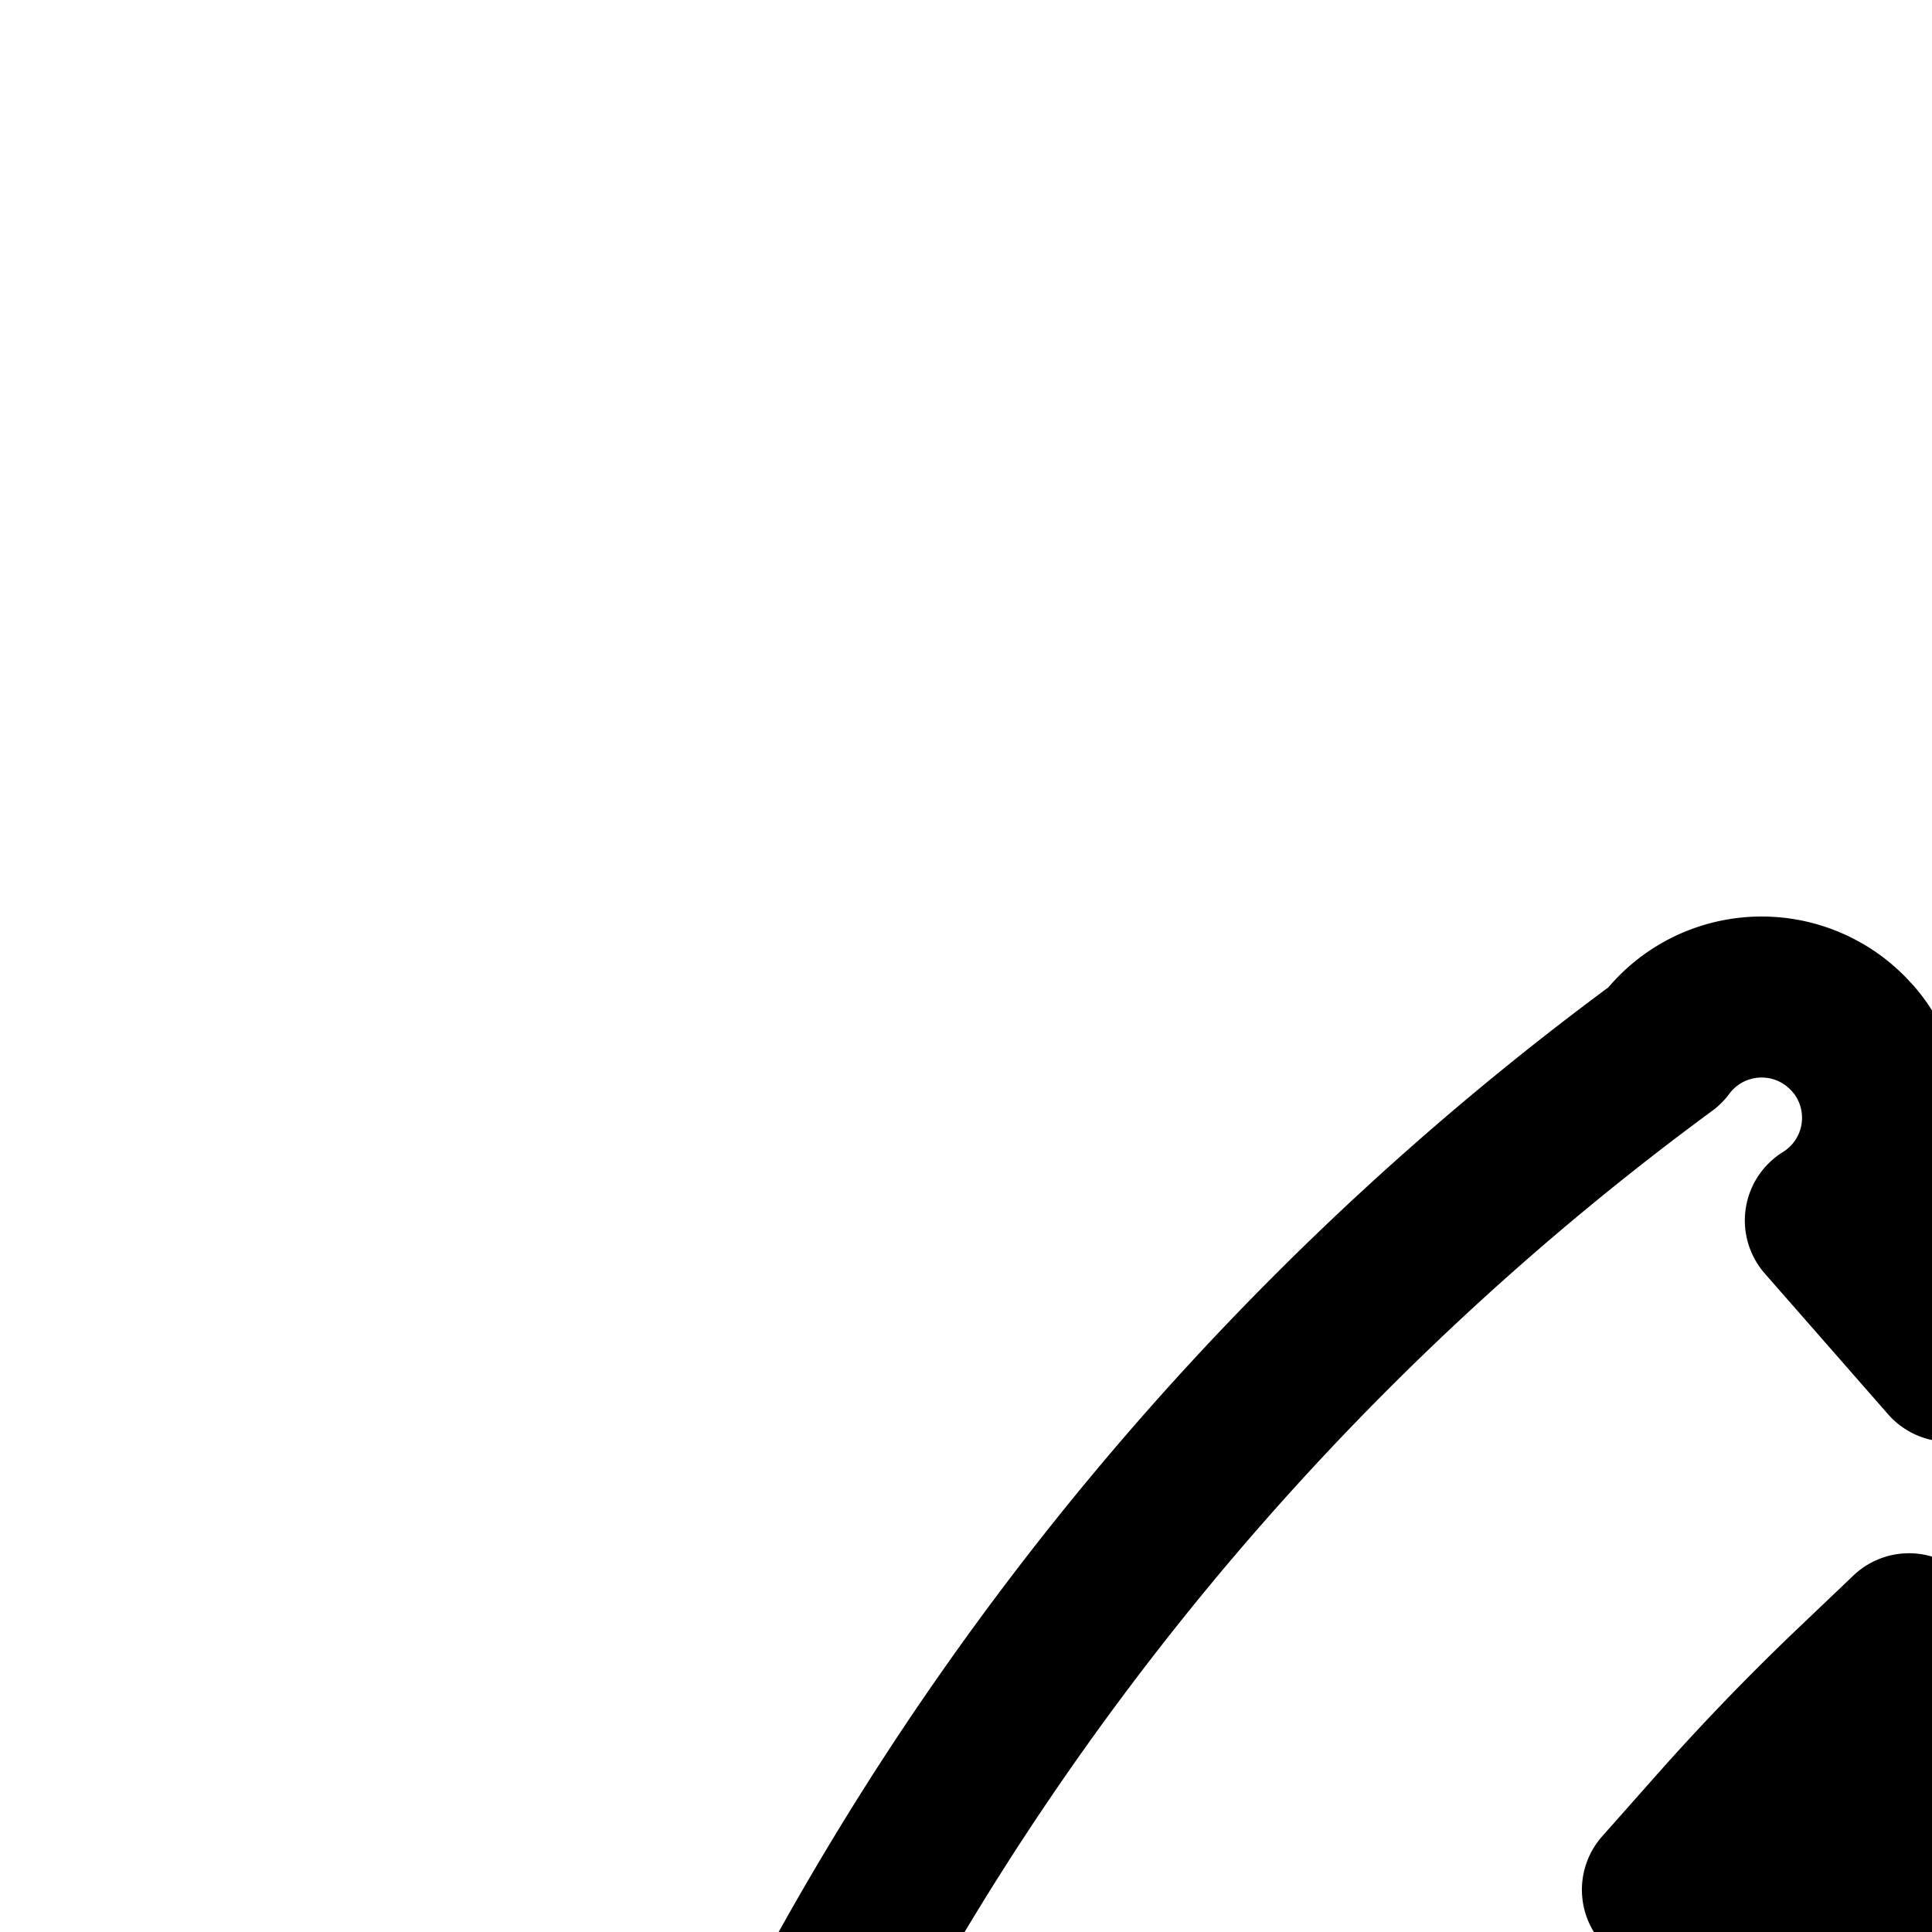 <svg
  xmlns="http://www.w3.org/2000/svg"
  width="24"
  height="24"
  viewBox="0 0 24 24"
  fill="none"
  stroke="currentColor"
  stroke-width="2"
  stroke-linecap="round"
  stroke-linejoin="round"
>
  <path d="M40.5 9a1.5 1.5 0 1 0 0-3 1.5 1.5 0 0 0 0 3" />
  <path d="M40.5 14a1.5 1.5 0 1 0 0-3 1.5 1.5 0 0 0 0 3" />
  <path d="M42 17.5a1.5 1.5 0 1 1-3 0 1.5 1.5 0 0 1 3 0" />
  <path d="M40.5 22.35a1 1 0 1 0 0-2 1 1 0 0 0 0 2" />
  <path d="M36.687 7.922a1.5 1.5 0 1 1-2.97.42 1.5 1.5 0 0 1 2.97-.42" />
  <path d="M36.113 14.568a1.5 1.5 0 1 0-.42-2.97 1.5 1.5 0 0 0 .42 2.97" />
  <path d="M38.089 17.824a1.5 1.5 0 1 1-2.97.42 1.5 1.5 0 0 1 2.97-.42" />
  <path d="M37.515 24.47a1.5 1.5 0 1 0-.42-2.97 1.5 1.5 0 0 0 .42 2.97" />
  <path d="M30.045 9.63a1.5 1.5 0 1 1-2.736 1.23 1.5 1.5 0 0 1 2.736-1.23" />
  <path d="M31.341 16.174a1.5 1.5 0 1 0-1.23-2.736 1.5 1.5 0 0 0 1.23 2.736" />
  <path d="M34.144 18.752a1.5 1.5 0 1 1-2.736 1.23 1.5 1.5 0 0 1 2.736-1.23" />
  <path d="M34.575 23.588a1 1 0 1 0-.82-1.824 1 1 0 0 0 .82 1.824" />
  <path
    fill-rule="evenodd"
    d="M23.025 12.91a1.5 1.5 0 0 1-.35 2.251l1.532 1.749a1.5 1.5 0 1 1 1.863 2.138q.7.806 1.41 1.624a1.5 1.5 0 1 1 1.87 2.163l1.392 1.616a1.5 1.5 0 1 1 1.872 2.178l.007.008a18 18 0 0 0-8.51 13.367C23.99 41.102 23.105 42 22.001 42H8c-1.105 0-2.007-.896-1.945-1.999a36 36 0 0 1 14.623-27.008q.099-.134.231-.248a1.5 1.5 0 0 1 2.115.166m2.07 8.83-.723.69a27 27 0 0 0-1.56 1.622l-.663.748-1.497-1.326.663-.748a29 29 0 0 1 1.676-1.742l.724-.69zm-4.452 5.069-.535.845a29.7 29.7 0 0 0-2.114 3.986l-.4.916-1.833-.8.4-.917a31.7 31.7 0 0 1 2.258-4.255l.534-.845zm-3.886 8.128-.262.965q-.296 1.087-.513 2.203l-.192.981-1.963-.383.192-.982q.231-1.186.546-2.343l.262-.965z"
    clip-rule="evenodd"
  />
  <path d="M27.562 13.691a.868.868 0 1 1-1.737 0 .868.868 0 0 1 1.737 0" />
  <path d="M29.287 18.902a.868.868 0 1 0 0-1.736.868.868 0 0 0 0 1.736" />
  <path d="M34.579 15.921a.868.868 0 1 1-1.736 0 .868.868 0 0 1 1.736 0" />
  <path d="M38.466 16a.868.868 0 1 0 0-1.736.868.868 0 0 0 0 1.736" />
  <path d="M33.578 11.36a.868.868 0 1 1-1.737 0 .868.868 0 0 1 1.737 0" />
  <path d="M38.132 11a.868.868 0 1 0 0-1.736.868.868 0 0 0 0 1.736" />
</svg>
